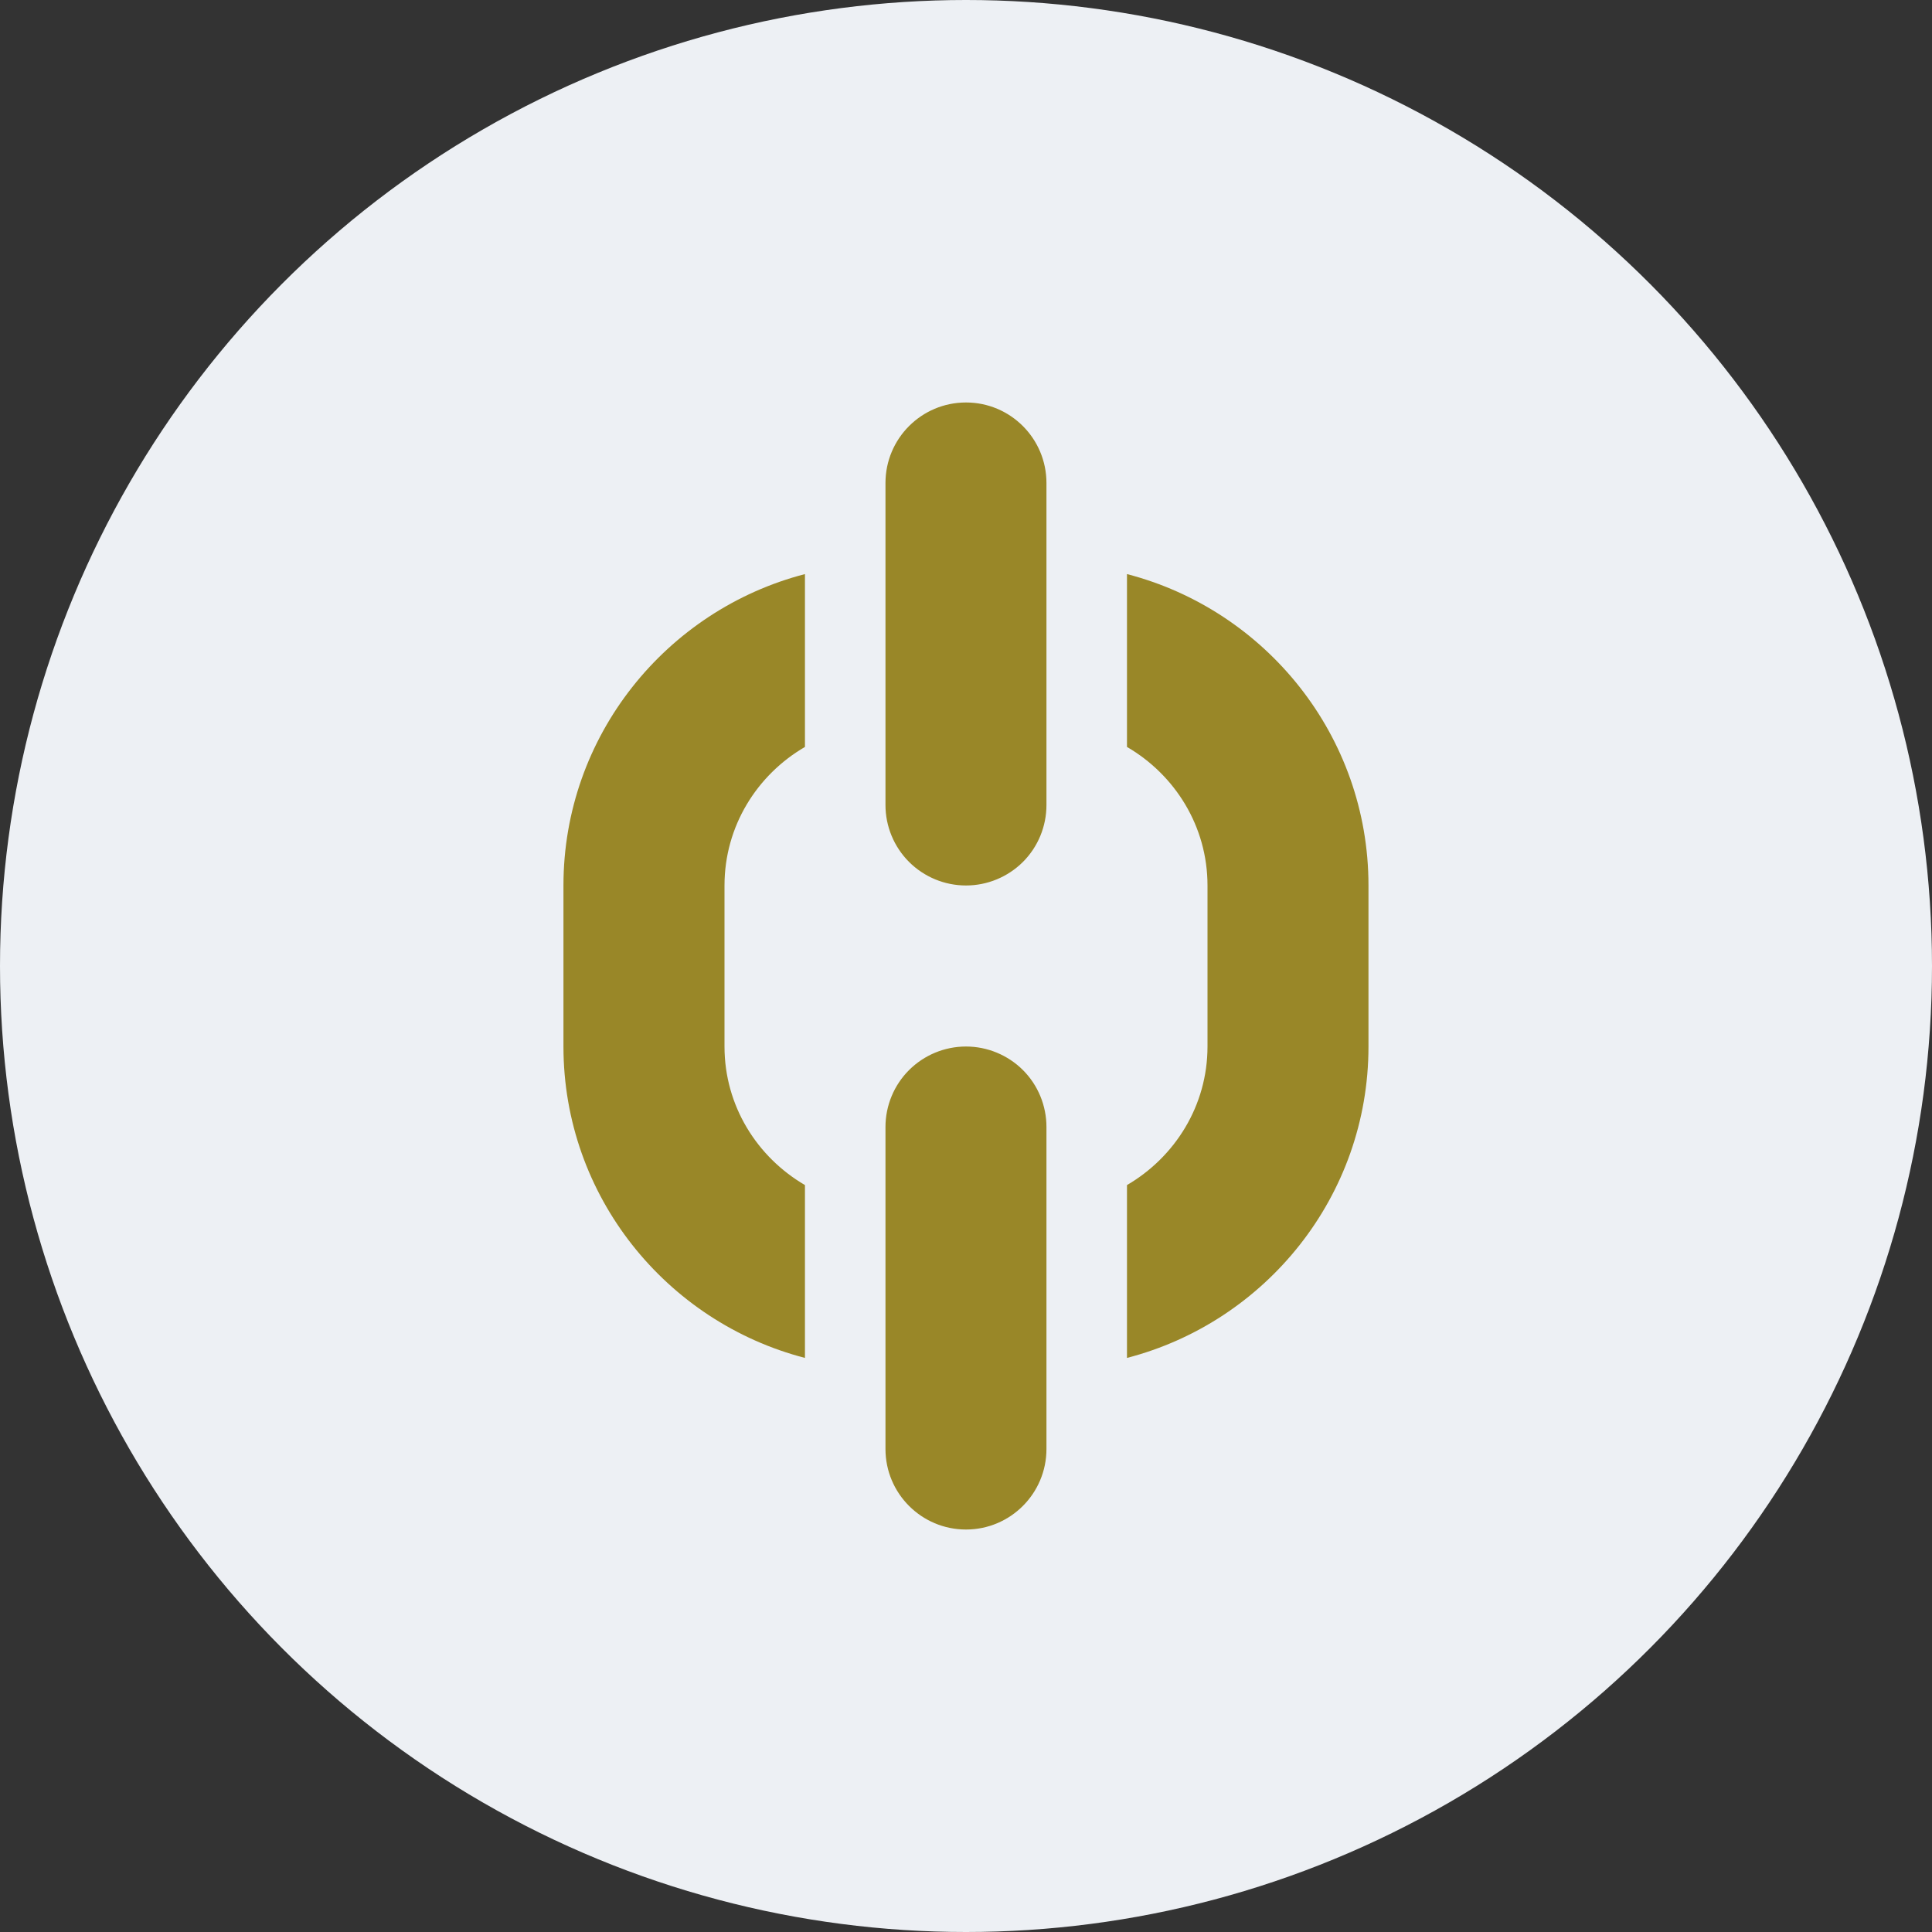 <svg width="28" height="28" viewBox="0 0 28 28" fill="none" xmlns="http://www.w3.org/2000/svg">
<rect x="0" y="0" width="28" height="28" fill="#333333" stroke="none"/>
<circle cx="14" cy="14" r="14" fill="#EDF0F4"/>
<g clip-path="url(#clip0_6398_470)">
<path d="M14 5.833C13.355 5.833 12.833 6.356 12.833 7V11.667C12.833 11.976 12.956 12.273 13.175 12.492C13.394 12.71 13.69 12.833 14 12.833C14.309 12.833 14.606 12.71 14.825 12.492C15.044 12.273 15.166 11.976 15.166 11.667V7C15.166 6.356 14.644 5.833 14 5.833ZM11.666 8.32C9.657 8.841 8.166 10.664 8.166 12.833V15.167C8.166 17.336 9.657 19.159 11.666 19.68V17.175C10.972 16.77 10.5 16.026 10.5 15.167V12.833C10.5 11.973 10.972 11.229 11.666 10.825V8.32ZM16.333 8.32V10.825C17.027 11.229 17.5 11.973 17.5 12.833V15.167C17.5 16.026 17.027 16.77 16.333 17.175V19.68C18.343 19.159 19.833 17.337 19.833 15.167V12.833C19.833 10.664 18.343 8.841 16.333 8.32ZM14 15.167C13.69 15.167 13.394 15.29 13.175 15.508C12.956 15.727 12.833 16.024 12.833 16.333V21C12.833 21.644 13.355 22.167 14 22.167C14.644 22.167 15.166 21.644 15.166 21V16.333C15.166 16.024 15.044 15.727 14.825 15.508C14.606 15.29 14.309 15.167 14 15.167Z" fill="#998728"/>
</g>
<defs>
<clipPath id="clip0_6398_470">
<rect width="17.5" height="17.5" fill="white" transform="translate(5.25 5.25)"/>
</clipPath>
</defs>
</svg>

